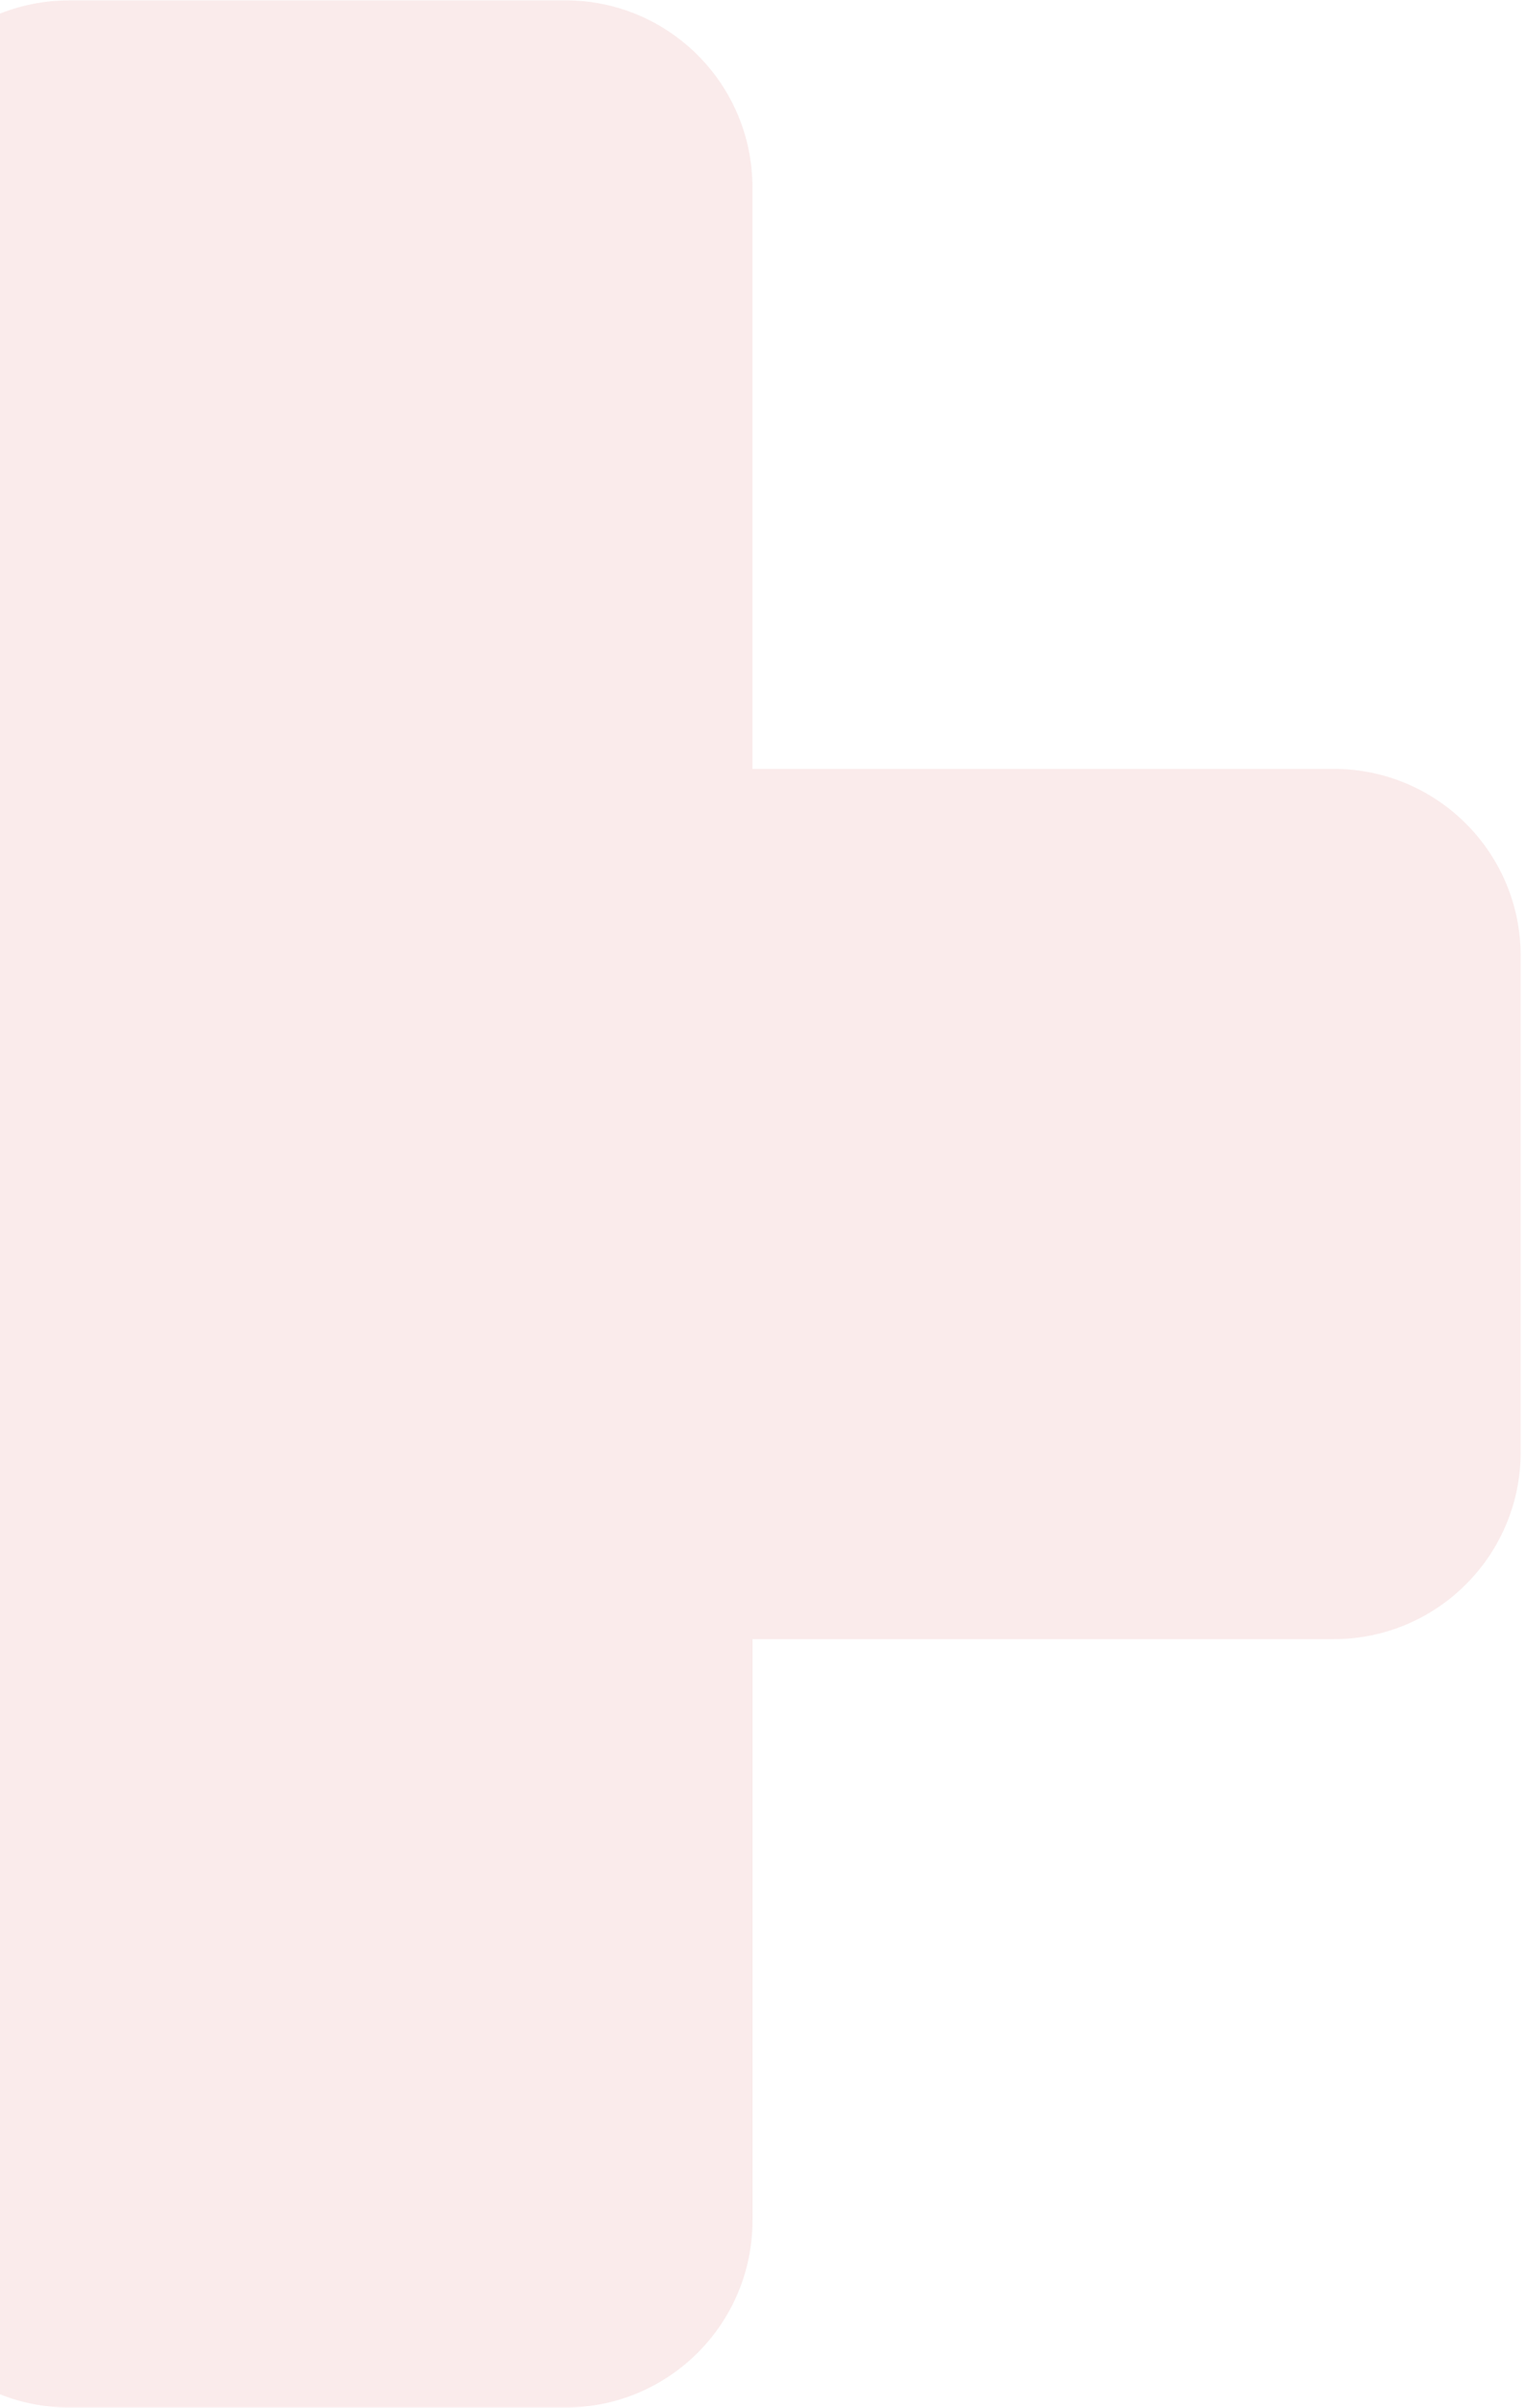 <?xml version="1.0" encoding="UTF-8" standalone="no"?>
<!-- Created with Inkscape (http://www.inkscape.org/) -->

<svg
   xmlns:dc="http://purl.org/dc/elements/1.1/"
   xmlns:cc="http://creativecommons.org/ns#"
   xmlns:rdf="http://www.w3.org/1999/02/22-rdf-syntax-ns#"
   xmlns:svg="http://www.w3.org/2000/svg"
   xmlns="http://www.w3.org/2000/svg"
   xmlns:sodipodi="http://sodipodi.sourceforge.net/DTD/sodipodi-0.dtd"
   xmlns:inkscape="http://www.inkscape.org/namespaces/inkscape"
   width="33.434mm"
   height="52.716mm"
   viewBox="0 0 33.434 52.716"
   version="1.1"
   id="svg13860"
   inkscape:version="0.92.1 r15371"
   sodipodi:docname="prontoatendimento_bg.svg">
  <defs
     id="defs13854">
    <clipPath
       clipPathUnits="userSpaceOnUse"
       id="clipPath13714">
      <rect
         style="opacity:1;vector-effect:none;fill:none;fill-opacity:1;stroke:none;stroke-width:0.2;stroke-linecap:butt;stroke-linejoin:miter;stroke-miterlimit:4;stroke-dasharray:none;stroke-dashoffset:0;stroke-opacity:1"
         id="rect13716"
         width="43.151"
         height="48.921"
         x="-140.008"
         y="72.091"
         rx="8.234"
         ry="8.234"
         inkscape:export-filename="F:\SESI\Layout\Telas\tela_atendimento_tipodeatendimento.png"
         inkscape:export-xdpi="90"
         inkscape:export-ydpi="90" />
    </clipPath>
    <clipPath
       clipPathUnits="userSpaceOnUse"
       id="clipPath13772">
      <path
         style="opacity:1;vector-effect:none;fill:none;fill-opacity:1;stroke:none;stroke-width:0.2;stroke-linecap:butt;stroke-linejoin:miter;stroke-miterlimit:4;stroke-dasharray:none;stroke-dashoffset:0;stroke-opacity:1"
         d="m 260.054,173.339 h 17.018 c 1.264,0 2.282,1.018 2.282,2.282 v 19.904 c 0,1.264 -1.018,2.282 -2.282,2.282 h -17.018 c -1.264,0 -2.282,-1.018 -2.282,-2.282 v -19.904 c 0,-1.264 1.018,-2.282 2.282,-2.282 z"
         id="path13774"
         inkscape:connector-curvature="0" />
    </clipPath>
    <clipPath
       clipPathUnits="userSpaceOnUse"
       id="clipPath13811">
      <path
         style="opacity:1;vector-effect:none;fill:none;fill-opacity:1;stroke:none;stroke-width:0.2;stroke-linecap:butt;stroke-linejoin:miter;stroke-miterlimit:4;stroke-dasharray:none;stroke-dashoffset:0;stroke-opacity:1"
         d="m 10.759,69.884 h 14.374 c 1.068,0 1.928,0.86 1.928,1.928 v 16.812 c 0,1.068 -0.86,1.928 -1.928,1.928 H 10.759 c -1.068,0 -1.928,-0.86 -1.928,-1.928 V 71.812 c 0,-1.068 0.86,-1.928 1.928,-1.928 z"
         id="path13813"
         inkscape:connector-curvature="0" />
    </clipPath>
    <clipPath
       clipPathUnits="userSpaceOnUse"
       id="clipPath13214">
      <rect
         style="opacity:1;vector-effect:none;fill:none;fill-opacity:1;stroke:none;stroke-width:0.2;stroke-linecap:butt;stroke-linejoin:miter;stroke-miterlimit:4;stroke-dasharray:none;stroke-dashoffset:0;stroke-opacity:1"
         id="rect13216"
         width="77.863"
         height="88.275"
         x="1239.449"
         y="-1238.948"
         rx="8.234"
         ry="8.234"
         inkscape:export-filename="F:\SESI\Layout\Telas\tela_atendimento_tipodeatendimento.png"
         inkscape:export-xdpi="90"
         inkscape:export-ydpi="90" />
    </clipPath>
    <clipPath
       clipPathUnits="userSpaceOnUse"
       id="clipPath13317">
      <rect
         style="opacity:1;vector-effect:none;fill:none;fill-opacity:1;stroke:none;stroke-width:0.2;stroke-linecap:butt;stroke-linejoin:miter;stroke-miterlimit:4;stroke-dasharray:none;stroke-dashoffset:0;stroke-opacity:1"
         id="rect13319"
         width="66.76"
         height="75.687"
         x="407.676"
         y="-40.529"
         rx="8.234"
         ry="8.234"
         inkscape:export-filename="F:\SESI\Layout\Telas\tela_atendimento_tipodeatendimento.png"
         inkscape:export-xdpi="90"
         inkscape:export-ydpi="90" />
    </clipPath>
  </defs>
  <sodipodi:namedview
     id="base"
     pagecolor="#ffffff"
     bordercolor="#666666"
     borderopacity="1.0"
     inkscape:pageopacity="0.0"
     inkscape:pageshadow="2"
     inkscape:zoom="0.35"
     inkscape:cx="-59.724393"
     inkscape:cy="267.09611"
     inkscape:document-units="mm"
     inkscape:current-layer="layer1"
     showgrid="false"
     fit-margin-top="0"
     fit-margin-left="0"
     fit-margin-right="0"
     fit-margin-bottom="0"
     inkscape:window-width="1920"
     inkscape:window-height="1018"
     inkscape:window-x="-8"
     inkscape:window-y="-8"
     inkscape:window-maximized="1" />
  <g
     inkscape:label="Layer 1"
     inkscape:groupmode="layer"
     id="layer1"
     transform="translate(71.132,-166.787)">
    <g
       transform="matrix(1.166,0,0,1.166,-546.61,196.447)"
       id="g9628-75-8-1"
       inkscape:export-filename="F:\SESI\Layout\Ícones\prontosocorro.png"
       inkscape:export-xdpi="120"
       inkscape:export-ydpi="120"
       style="stroke-width:0.227;opacity:0.1"
       clip-path="url(#clipPath13317)">
      <g
         id="g9571-6-3-7"
         style="stroke-width:0.227">
        <path
           style="fill:#c83737;stroke-width:0.227"
           inkscape:connector-curvature="0"
           id="path9567-75-1-3"
           d="m 409.084,-25.431 h 9.319 c 1.94,0 3.512,1.572 3.512,3.512 v 10.918 h 10.914 c 1.94,0 3.513,1.572 3.512,3.512 v 9.317 c 0,1.94 -1.572,3.512 -3.512,3.512 H 421.916 V 16.255 c 0,1.94 -1.572,3.512 -3.512,3.512 h -9.319 c -1.94,0 -3.512,-1.572 -3.512,-3.512 V 5.341 h -10.913 c -1.94,0 -3.512,-1.572 -3.512,-3.512 v -9.317 c 0,-1.94 1.572,-3.512 3.512,-3.512 h 10.913 v -10.918 c 0,-1.94 1.572,-3.512 3.512,-3.512 z"
           sodipodi:nodetypes="ssscscsscsssscsssscss" />
      </g>
      <g
         id="g9573-9-5-1"
         style="stroke-width:0.227" />
      <g
         id="g9575-7-8-9"
         style="stroke-width:0.227" />
      <g
         id="g9577-7-5-7"
         style="stroke-width:0.227" />
      <g
         id="g9579-98-0-6"
         style="stroke-width:0.227" />
      <g
         id="g9581-4-0-4"
         style="stroke-width:0.227" />
      <g
         id="g9583-7-6-96"
         style="stroke-width:0.227" />
      <g
         id="g9585-5-5-85"
         style="stroke-width:0.227" />
      <g
         id="g9587-8-4-9"
         style="stroke-width:0.227" />
      <g
         id="g9589-5-6-4"
         style="stroke-width:0.227" />
      <g
         id="g9591-98-1-3"
         style="stroke-width:0.227" />
      <g
         id="g9593-4-1-2"
         style="stroke-width:0.227" />
      <g
         id="g9595-48-8-6"
         style="stroke-width:0.227" />
      <g
         id="g9597-3-0-1"
         style="stroke-width:0.227" />
      <g
         id="g9599-11-5-8"
         style="stroke-width:0.227" />
      <g
         id="g9601-20-1-5"
         style="stroke-width:0.227" />
    </g>
  </g>
</svg>
